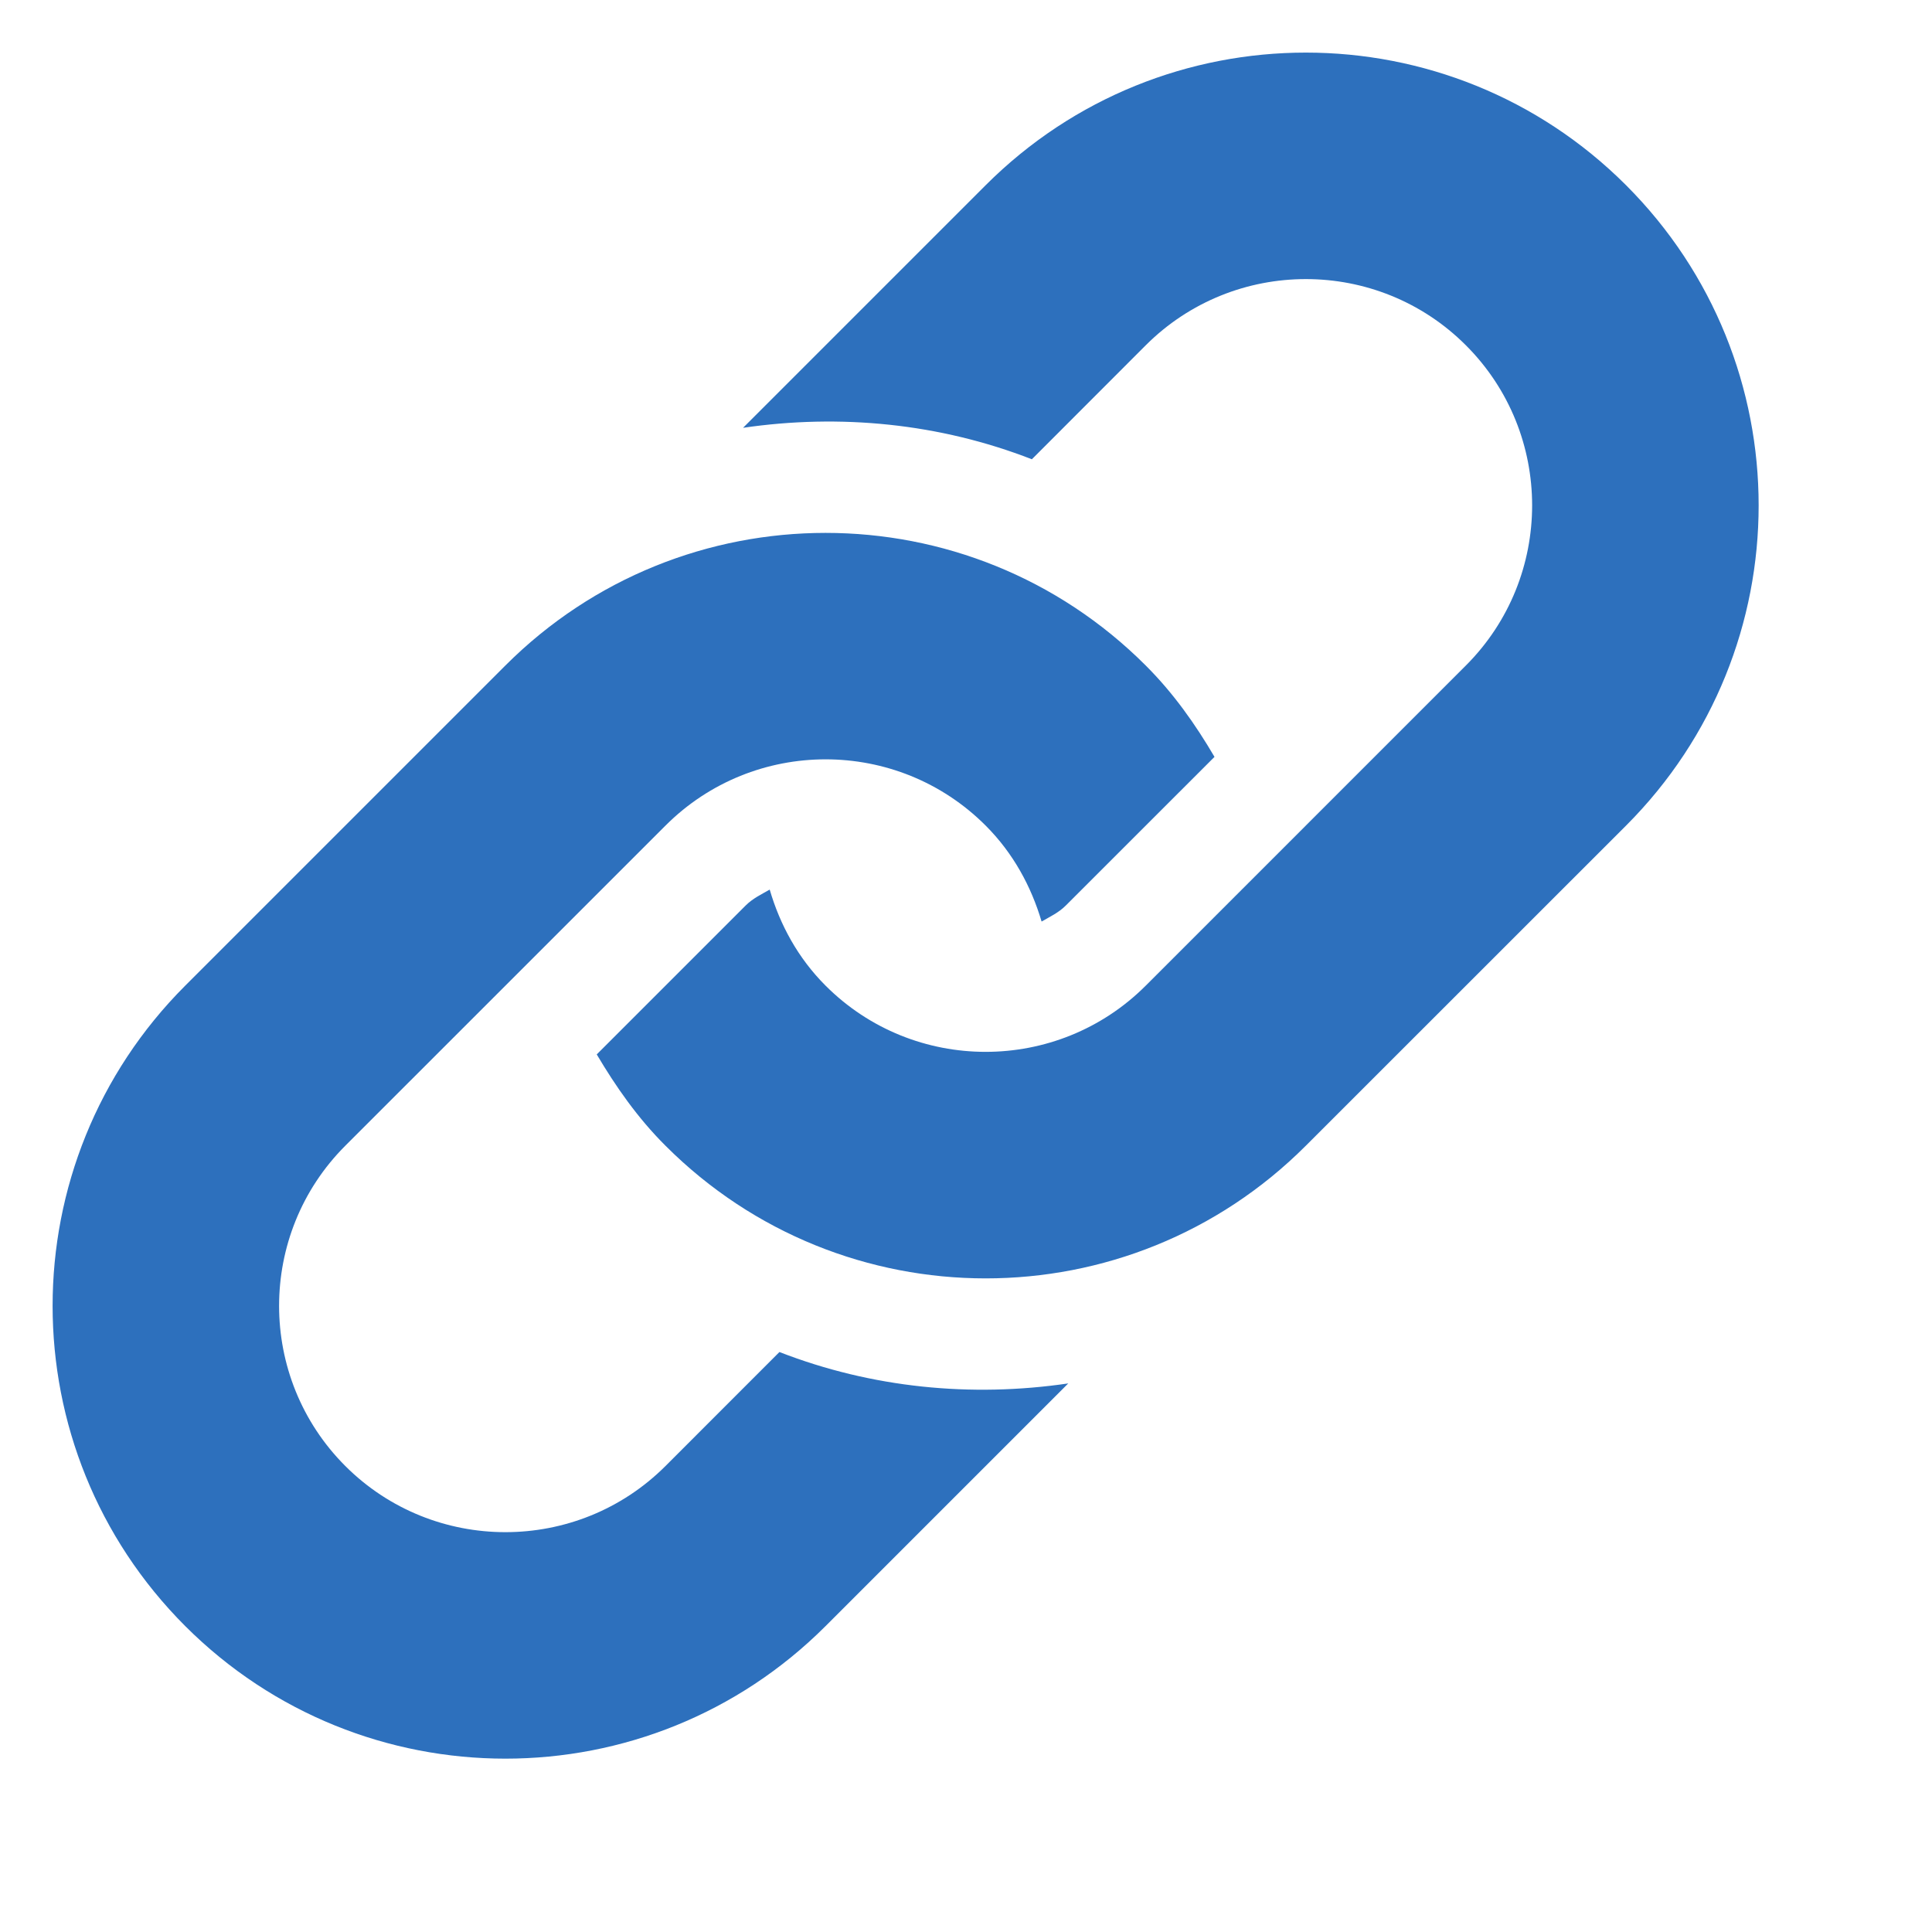 <?xml version="1.0" standalone="no"?>
<!DOCTYPE svg PUBLIC "-//W3C//DTD SVG 20010904//EN" "http://www.w3.org/TR/2001/REC-SVG-20010904/DTD/svg10.dtd">
<!-- Created using Karbon, part of Calligra: http://www.calligra.org/karbon -->
<svg xmlns="http://www.w3.org/2000/svg" xmlns:xlink="http://www.w3.org/1999/xlink" width="409.6pt" height="409.6pt">
<defs/>
<g id="layer0">
  <path id="shape0" transform="translate(14.87, 14.868)" fill="#2d70bd" d="M444.784 218.505L354.253 309.005C304.284 359.005 223.222 359.005 173.253 309.005C165.378 301.161 159.222 292.317 153.815 283.192L195.878 241.129C197.878 239.113 200.347 237.957 202.706 236.598C205.612 246.536 210.69 255.942 218.503 263.754C243.456 288.723 284.066 288.692 309.003 263.754L399.503 173.254C424.472 148.285 424.472 107.691 399.503 82.738C374.565 57.785 333.972 57.785 309.003 82.738L276.815 114.957C250.706 104.785 222.565 102.051 195.174 106.066L263.752 37.488C313.752 -12.496 394.783 -12.496 444.783 37.488C494.753 87.474 494.753 168.521 444.784 218.505ZM205.456 367.318L173.253 399.537C148.3 424.475 107.69 424.475 82.737 399.537C57.784 374.568 57.784 333.974 82.737 309.006L173.253 218.506C198.222 193.537 238.8 193.537 263.753 218.506C271.55 226.303 276.628 235.709 279.566 245.631C281.941 244.256 284.379 243.131 286.379 241.131L328.442 199.084C323.067 189.928 316.879 181.115 309.004 173.256C259.035 123.272 177.973 123.272 127.988 173.256L37.488 263.756C-12.496 313.756 -12.496 394.787 37.488 444.787C87.472 494.756 168.519 494.756 218.504 444.787L287.098 376.193C259.691 380.224 231.55 377.474 205.456 367.318Z"/>
 </g>
</svg>
